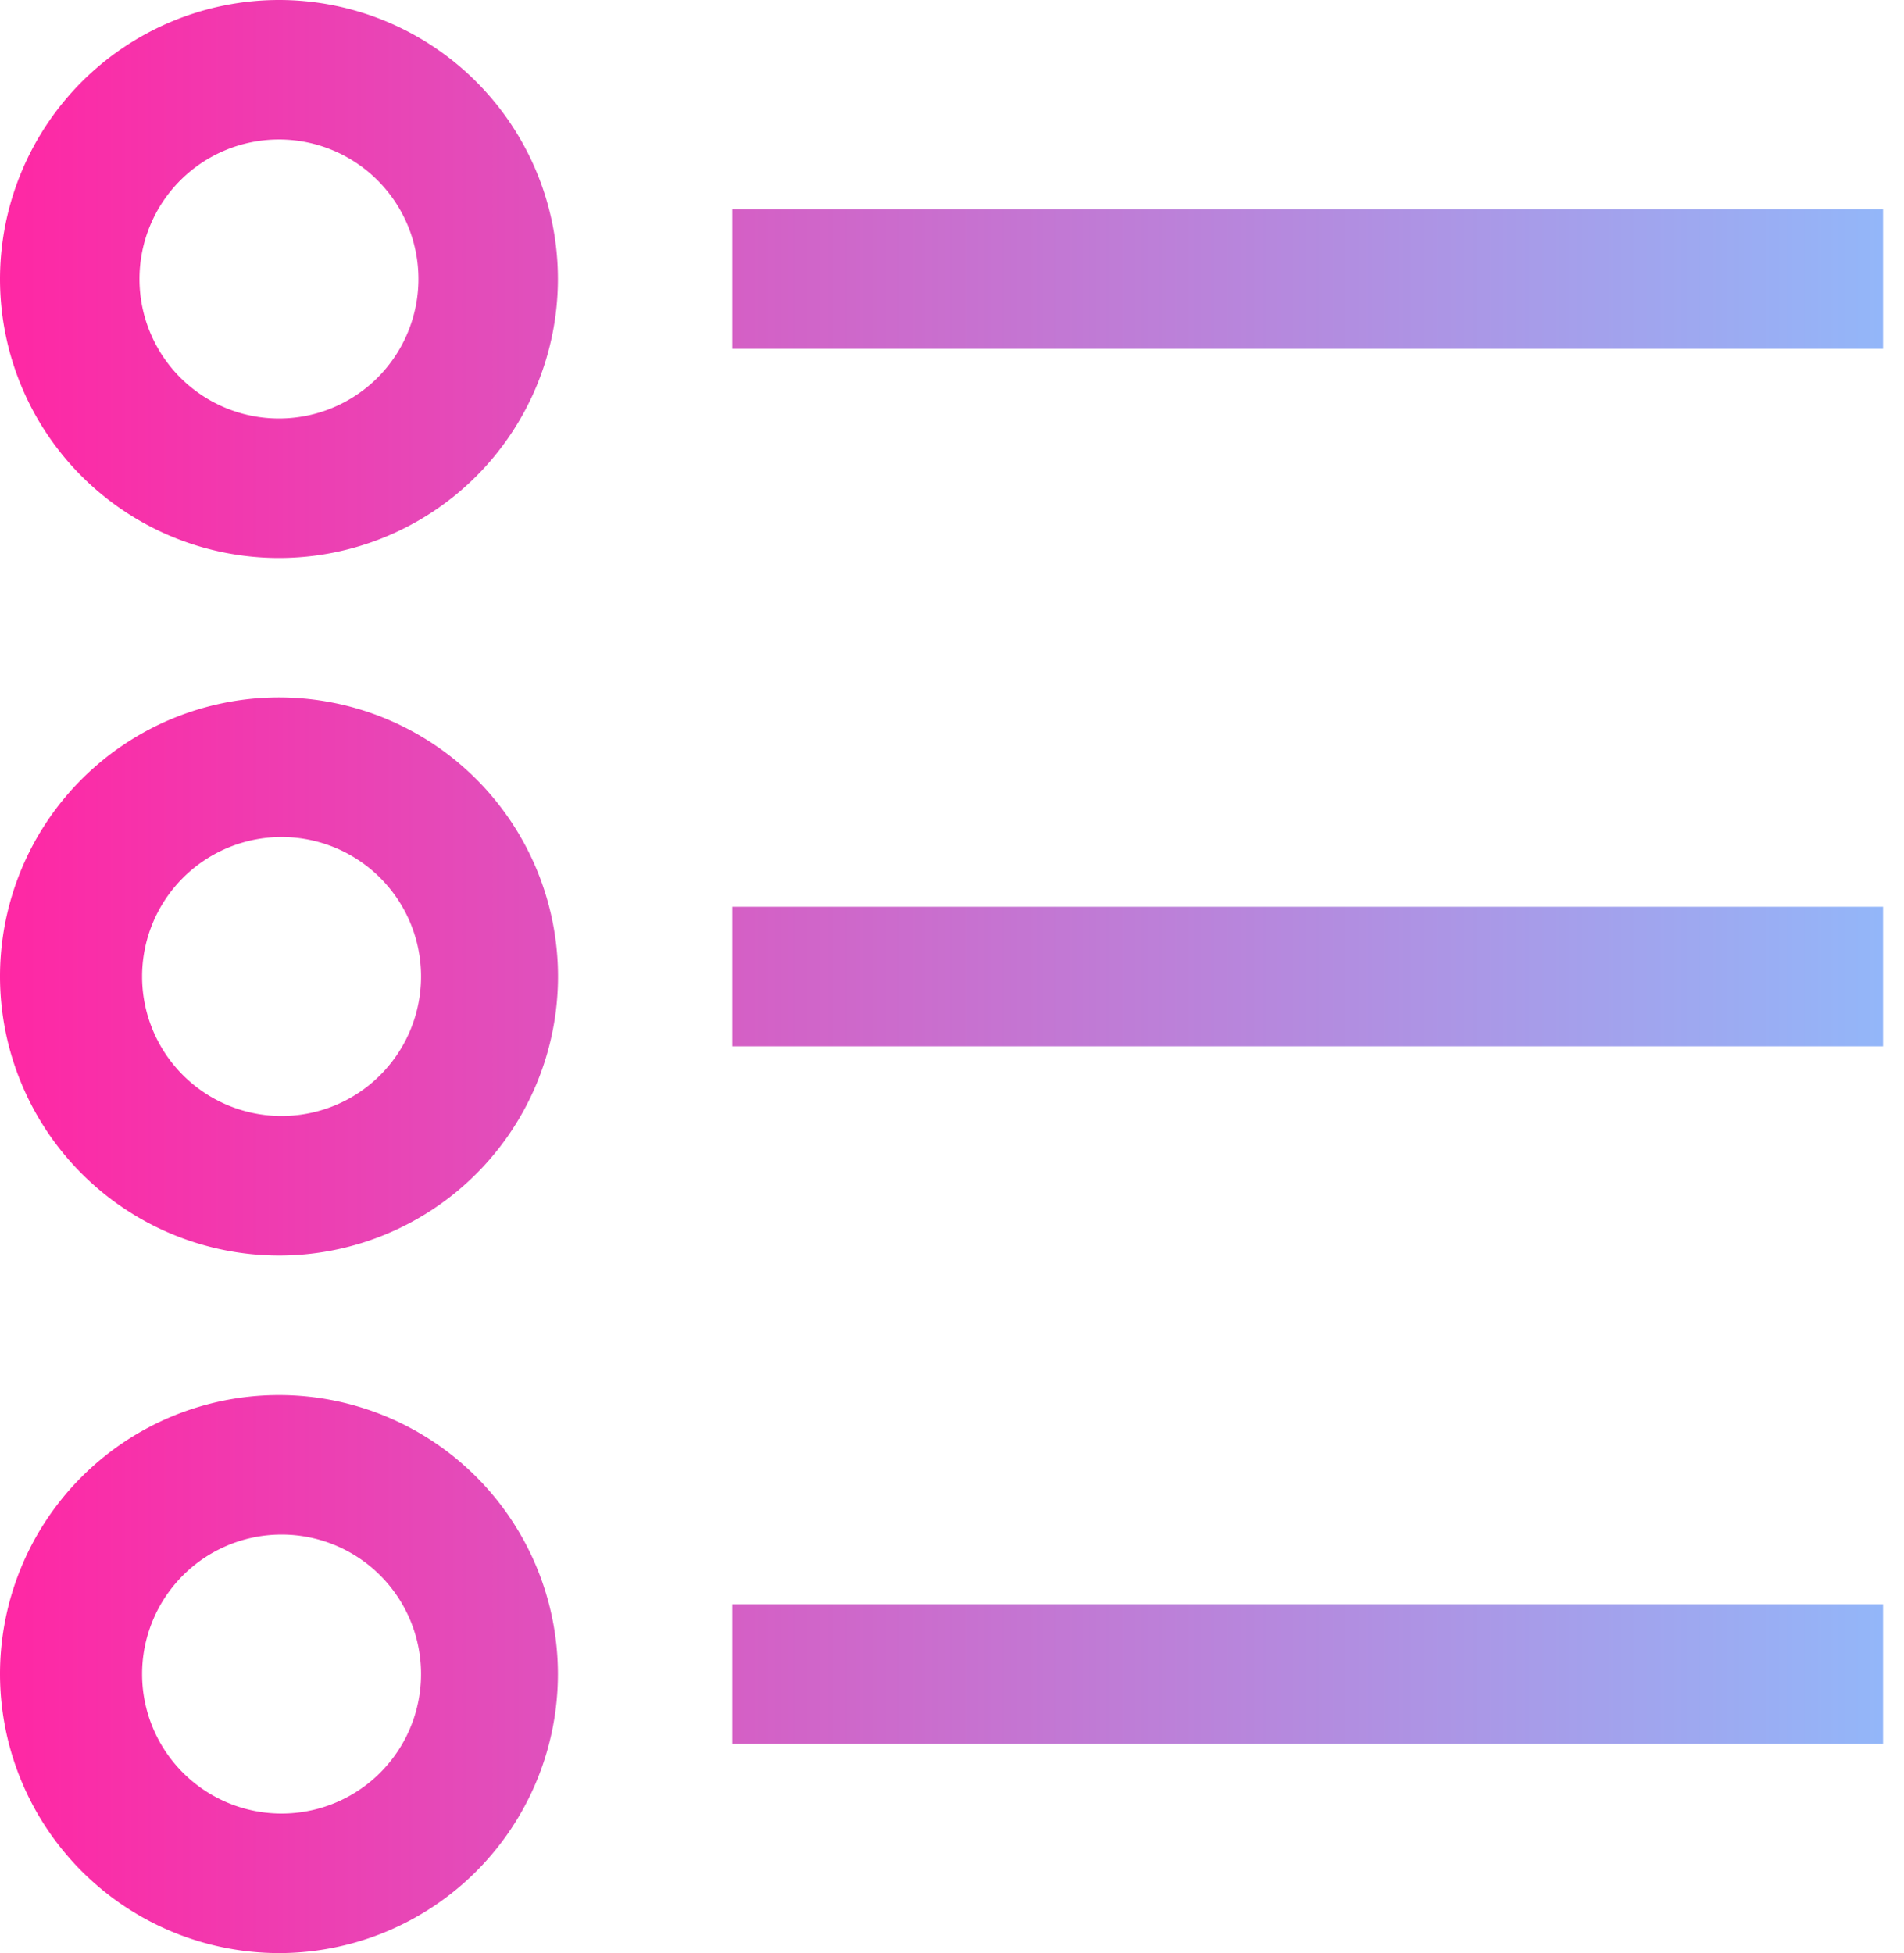 <svg width="39" height="40" fill="none" xmlns="http://www.w3.org/2000/svg"><path d="M15 4.286h23.571v2.857H15V4.286z" fill="url(#paint0_linear_57641_62)"/><path d="M0 5.714A5.714 5.714 0 105.714 0 5.72 5.72 0 000 5.714zm5.714-2.857a2.857 2.857 0 110 5.714 2.857 2.857 0 010-5.714z" fill="url(#paint1_linear_57641_62)"/><path d="M15 18.571h23.571v2.858H15V18.57z" fill="url(#paint2_linear_57641_62)"/><path d="M5.714 25.714A5.715 5.715 0 100 20a5.72 5.72 0 005.714 5.714zm0-8.571a2.857 2.857 0 110 5.713 2.857 2.857 0 010-5.713z" fill="url(#paint3_linear_57641_62)"/><path d="M15 32.857h23.571v2.857H15v-2.857z" fill="url(#paint4_linear_57641_62)"/><path d="M5.714 40A5.714 5.714 0 100 34.286 5.72 5.72 0 005.714 40zm0-8.571a2.857 2.857 0 110 5.713 2.857 2.857 0 010-5.713z" fill="url(#paint5_linear_57641_62)"/><defs><linearGradient id="paint0_linear_57641_62" x1="0" y1="20" x2="41.408" y2="20" gradientUnits="userSpaceOnUse"><stop stop-color="#FF27A4"/><stop offset="1" stop-color="#8BC1FF"/></linearGradient><linearGradient id="paint1_linear_57641_62" x1="0" y1="20" x2="41.408" y2="20" gradientUnits="userSpaceOnUse"><stop stop-color="#FF27A4"/><stop offset="1" stop-color="#8BC1FF"/></linearGradient><linearGradient id="paint2_linear_57641_62" x1="0" y1="20" x2="41.408" y2="20" gradientUnits="userSpaceOnUse"><stop stop-color="#FF27A4"/><stop offset="1" stop-color="#8BC1FF"/></linearGradient><linearGradient id="paint3_linear_57641_62" x1="0" y1="20" x2="41.408" y2="20" gradientUnits="userSpaceOnUse"><stop stop-color="#FF27A4"/><stop offset="1" stop-color="#8BC1FF"/></linearGradient><linearGradient id="paint4_linear_57641_62" x1="0" y1="20" x2="41.408" y2="20" gradientUnits="userSpaceOnUse"><stop stop-color="#FF27A4"/><stop offset="1" stop-color="#8BC1FF"/></linearGradient><linearGradient id="paint5_linear_57641_62" x1="0" y1="20" x2="41.408" y2="20" gradientUnits="userSpaceOnUse"><stop stop-color="#FF27A4"/><stop offset="1" stop-color="#8BC1FF"/></linearGradient></defs></svg>